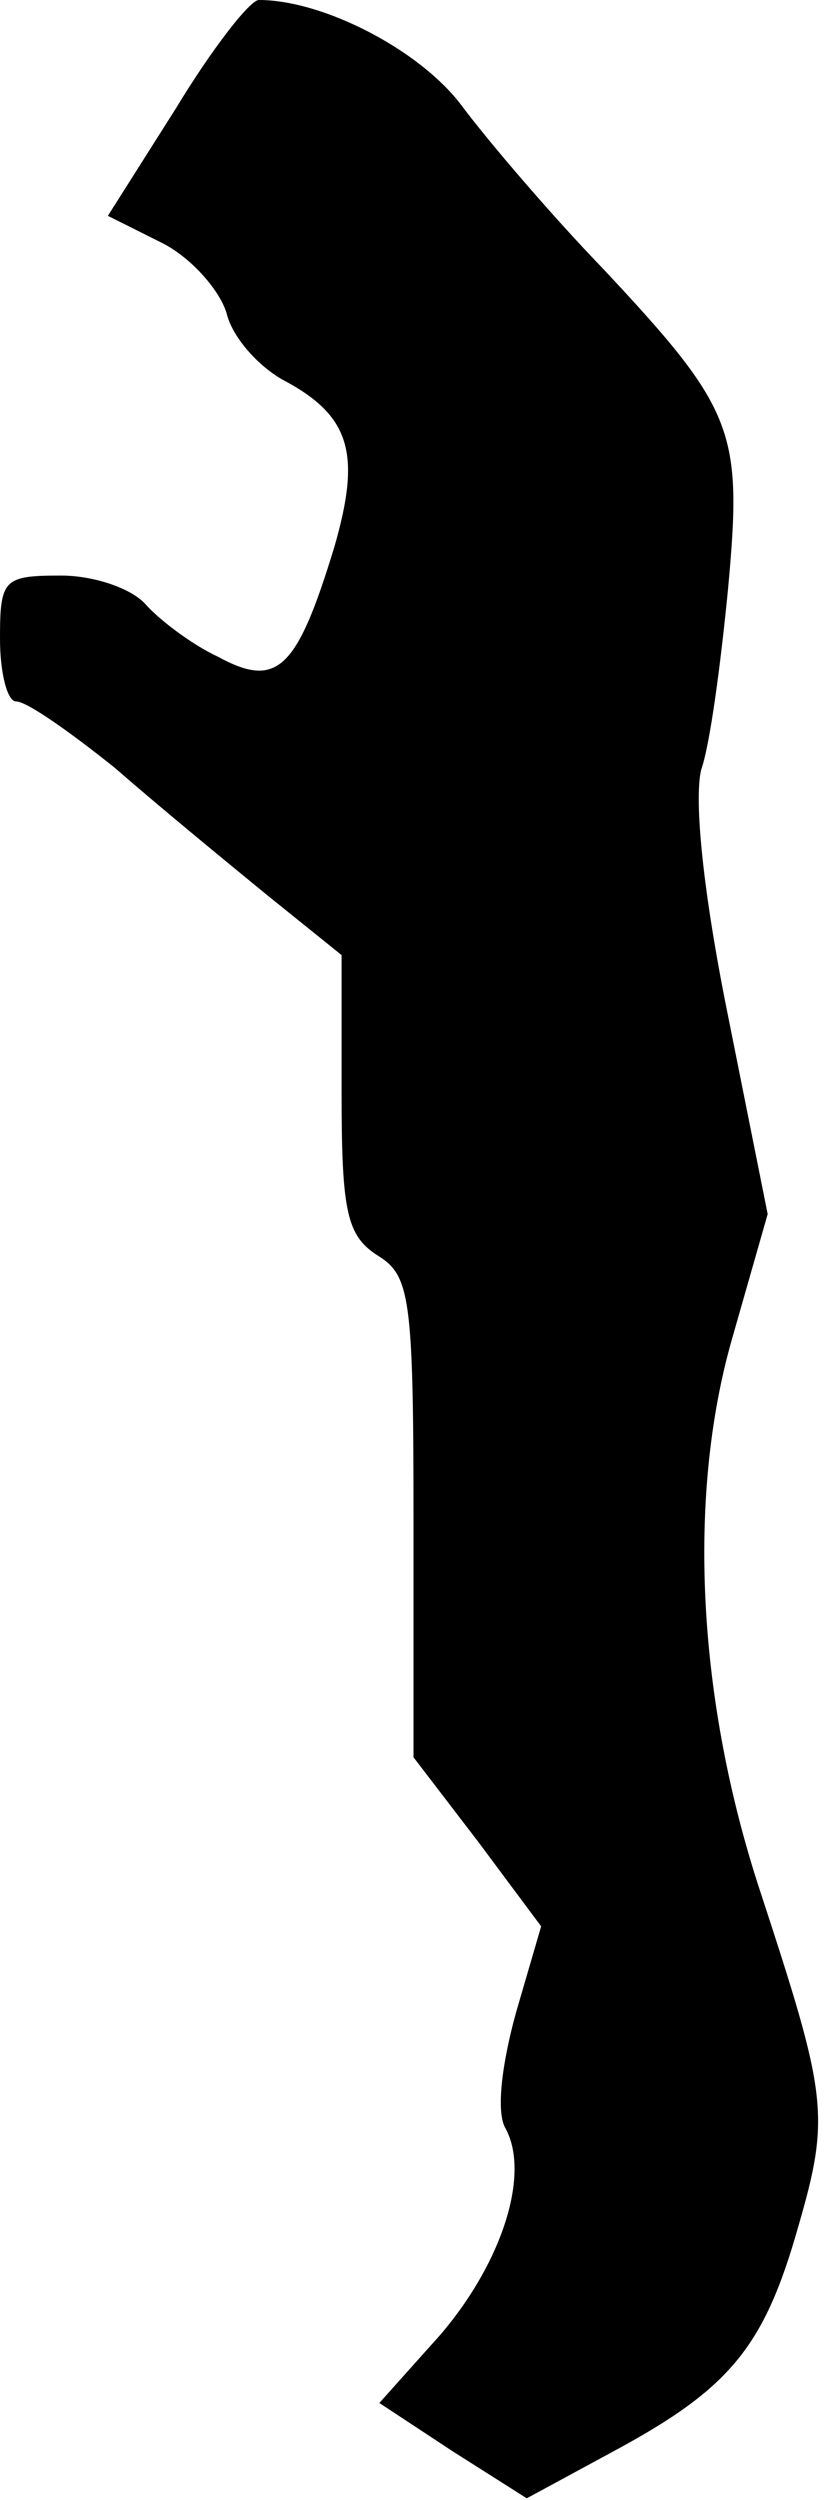 <?xml version="1.0" standalone="no"?>
<!DOCTYPE svg PUBLIC "-//W3C//DTD SVG 20010904//EN"
 "http://www.w3.org/TR/2001/REC-SVG-20010904/DTD/svg10.dtd">
<svg version="1.0" xmlns="http://www.w3.org/2000/svg"
 width="46pt" height="139pt" viewBox="0 0 46 139"
 preserveAspectRatio="xMidYMid meet">
<g transform="translate(0,139) scale(0.1,-0.1)"
fill="#000000" stroke="none">
<path fill="#000000" stroke="none" d="M98 1330 l-38 -60 30 -15 c16 -8 32
-26 36 -39 3 -13 17 -29 31 -37 38 -20 44 -41 29 -93 -21 -69 -32 -79 -65 -61
-15 7 -33 21 -40 29 -8 9 -29 16 -47 16 -32 0 -34 -2 -34 -35 0 -19 4 -35 9
-35 6 0 30 -17 55 -37 24 -21 63 -53 85 -71 l41 -33 0 -77 c0 -66 3 -79 20
-90 18 -11 20 -23 20 -146 l0 -133 36 -47 35 -47 -14 -48 c-8 -29 -11 -55 -6
-64 14 -25 -1 -74 -36 -115 l-34 -38 41 -27 41 -26 48 26 c65 35 84 58 103
125 18 62 16 73 -21 186 -35 106 -41 219 -16 307 l20 70 -22 110 c-14 69 -19
120 -15 137 5 14 11 60 15 101 8 87 4 99 -69 177 -29 30 -64 71 -79 91 -23 31
-77 59 -113 59 -5 0 -26 -27 -46 -60z"/>
</g>
</svg>
